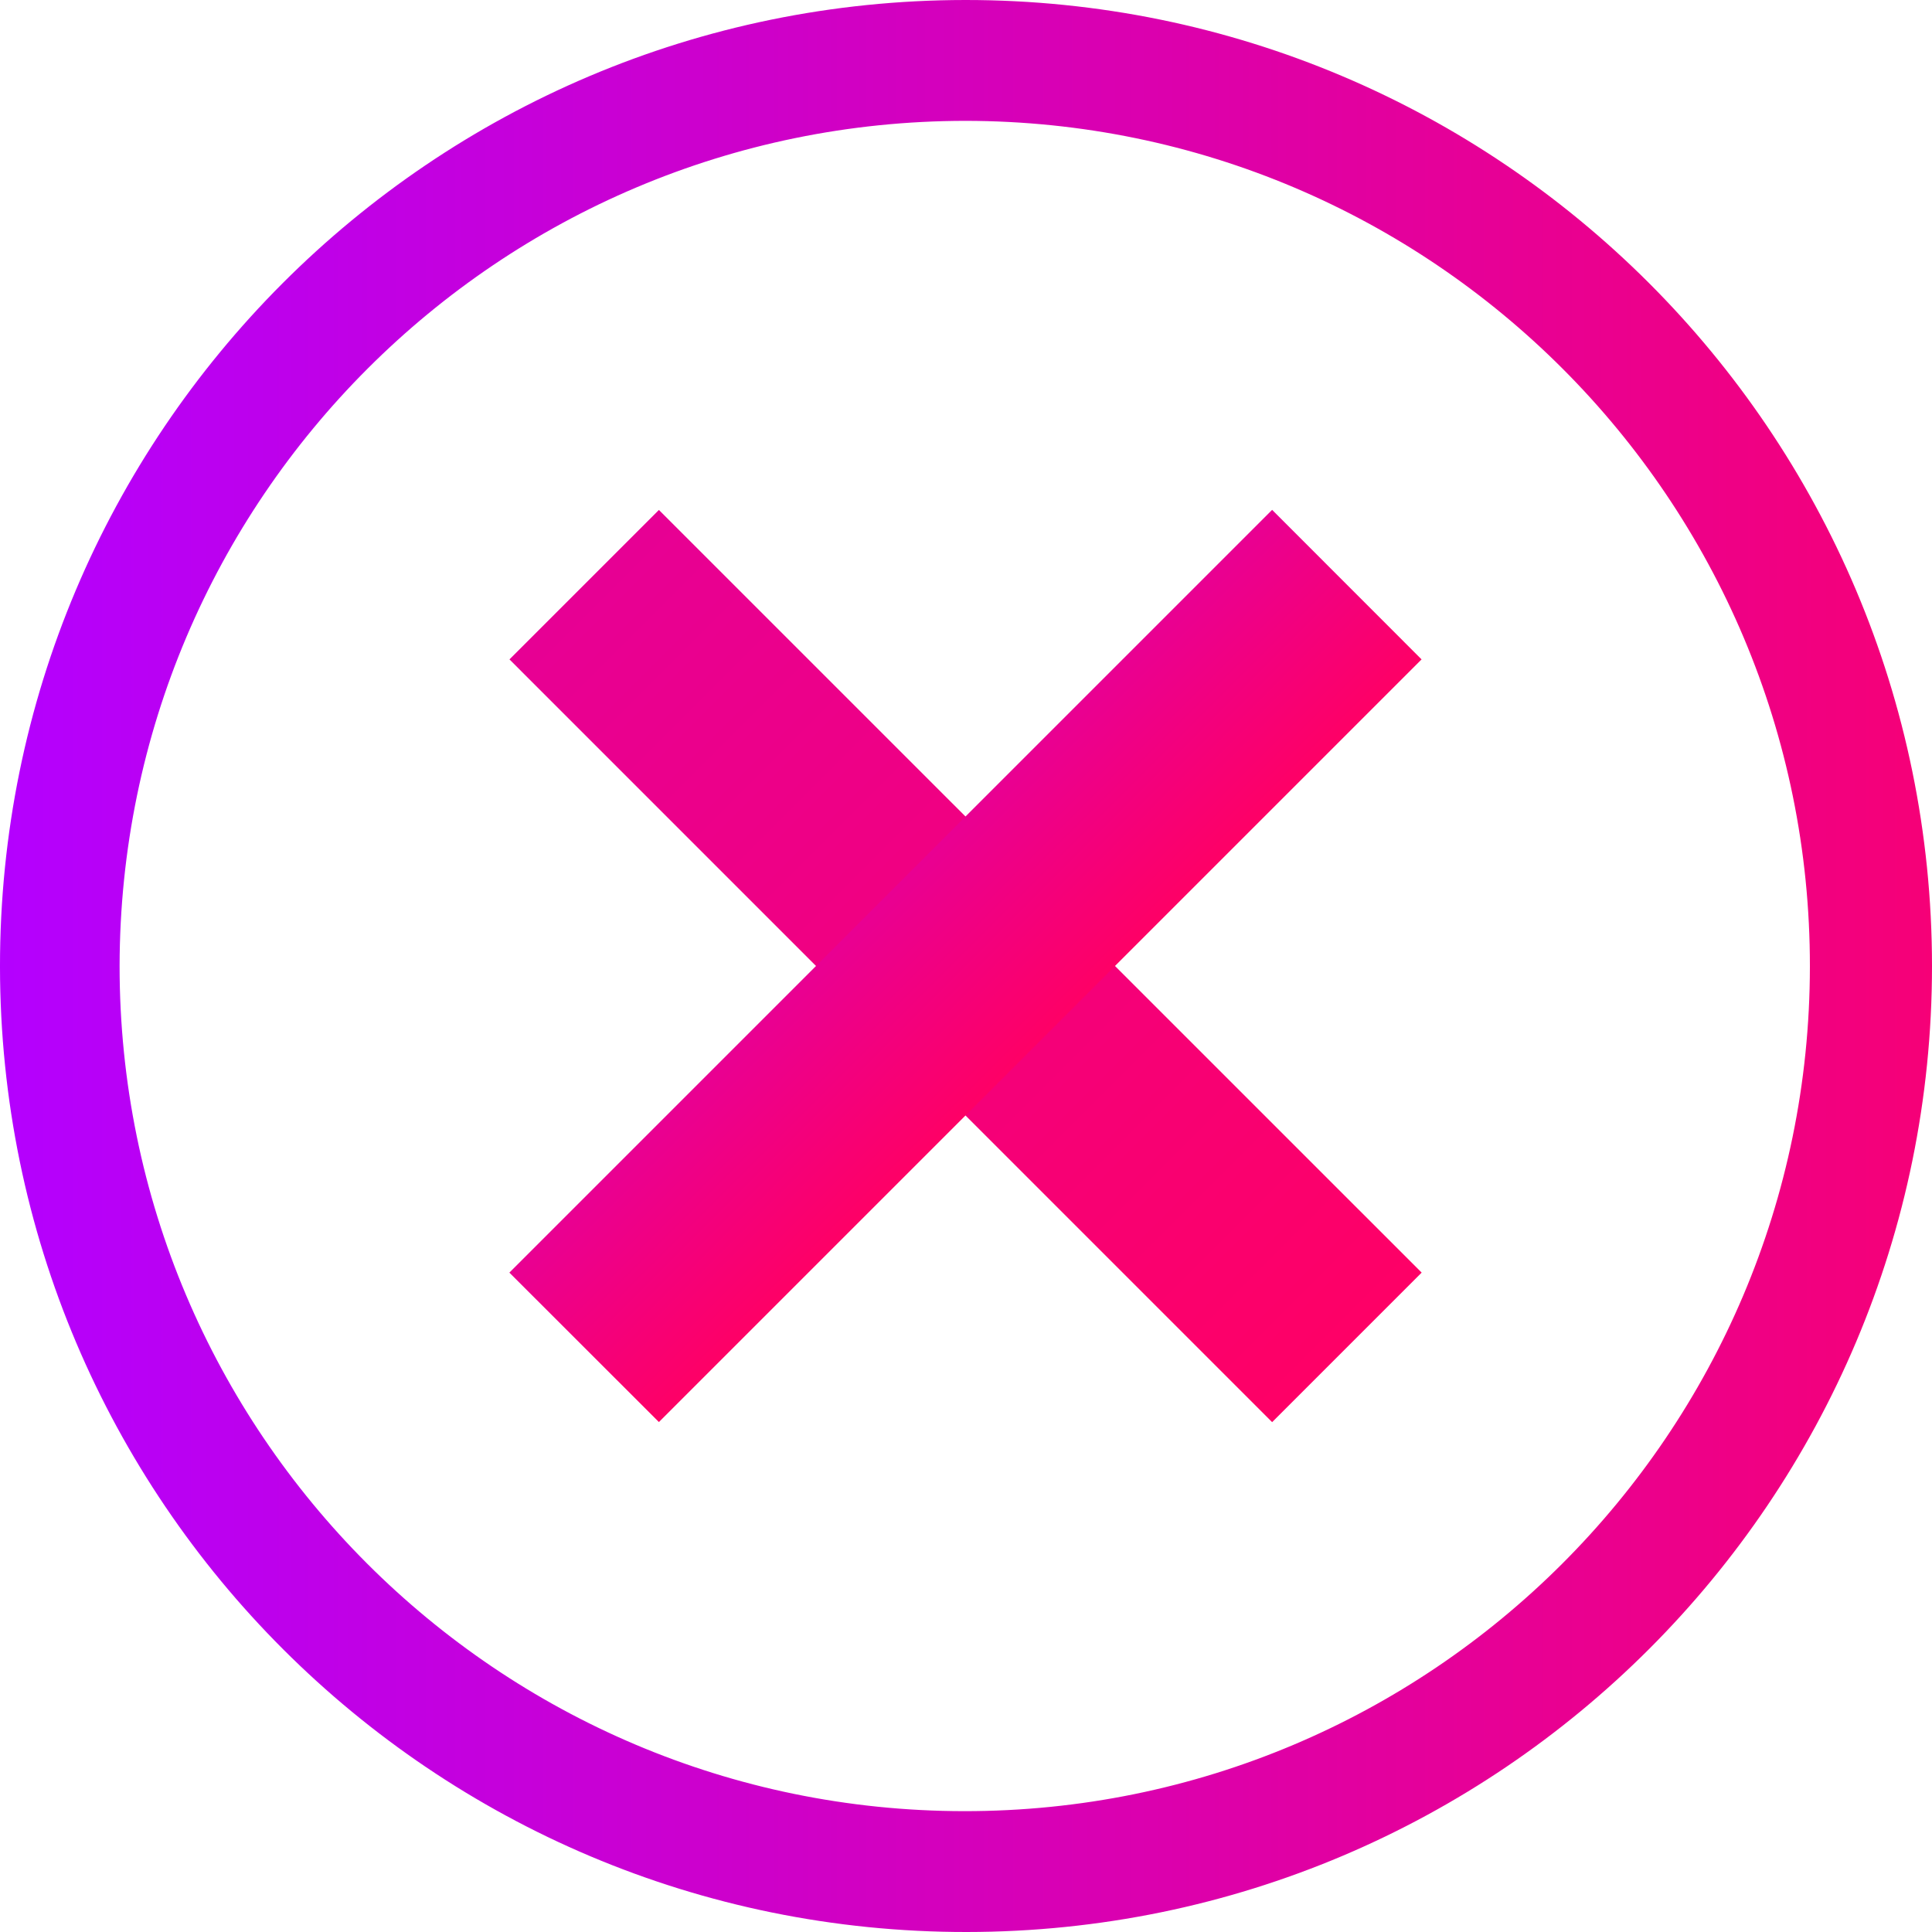<svg width="20" height="20" viewBox="0 0 20 20" fill="none" xmlns="http://www.w3.org/2000/svg">
<g clip-path="url(#clip0)">
<path d="M9.993 1.251C14.825 1.255 18.74 5.175 18.736 10.007C18.732 14.838 14.812 18.753 9.98 18.749C5.151 18.745 1.238 14.829 1.238 10C1.245 5.168 5.162 1.255 9.993 1.251ZM9.993 5.88693e-07C4.47 0.004 -0.004 4.484 -5.86796e-05 10.007C0.004 15.53 4.484 20.004 10.007 20C15.527 19.996 20 15.52 20 10C19.998 4.475 15.518 -0.002 9.993 5.88693e-07Z" fill="url(#paint0_linear)"/>
<path d="M6.821 5.279L5.274 6.826L13.169 14.722L14.717 13.174L6.821 5.279Z" fill="url(#paint1_linear)"/>
<path d="M13.169 5.278L5.273 13.174L6.821 14.721L14.716 6.826L13.169 5.278Z" fill="url(#paint2_linear)"/>
</g>
<defs>
<linearGradient id="paint0_linear" x1="0" y1="10" x2="22.5" y2="10" gradientUnits="userSpaceOnUse">
<stop stop-color="#B400FF"/>
<stop offset="1" stop-color="#FE0066"/>
</linearGradient>
<linearGradient id="paint1_linear" x1="6.047" y1="6.052" x2="13.943" y2="13.948" gradientUnits="userSpaceOnUse">
<stop stop-color="#E70094"/>
<stop offset="1" stop-color="#FE0066"/>
</linearGradient>
<linearGradient id="paint2_linear" x1="9.221" y1="9.226" x2="10.769" y2="10.774" gradientUnits="userSpaceOnUse">
<stop stop-color="#E90092"/>
<stop offset="1" stop-color="#FE0066"/>
</linearGradient>
<clipPath id="clip0">
<rect width="20" height="20" fill="white"/>
</clipPath>
</defs>
</svg>
